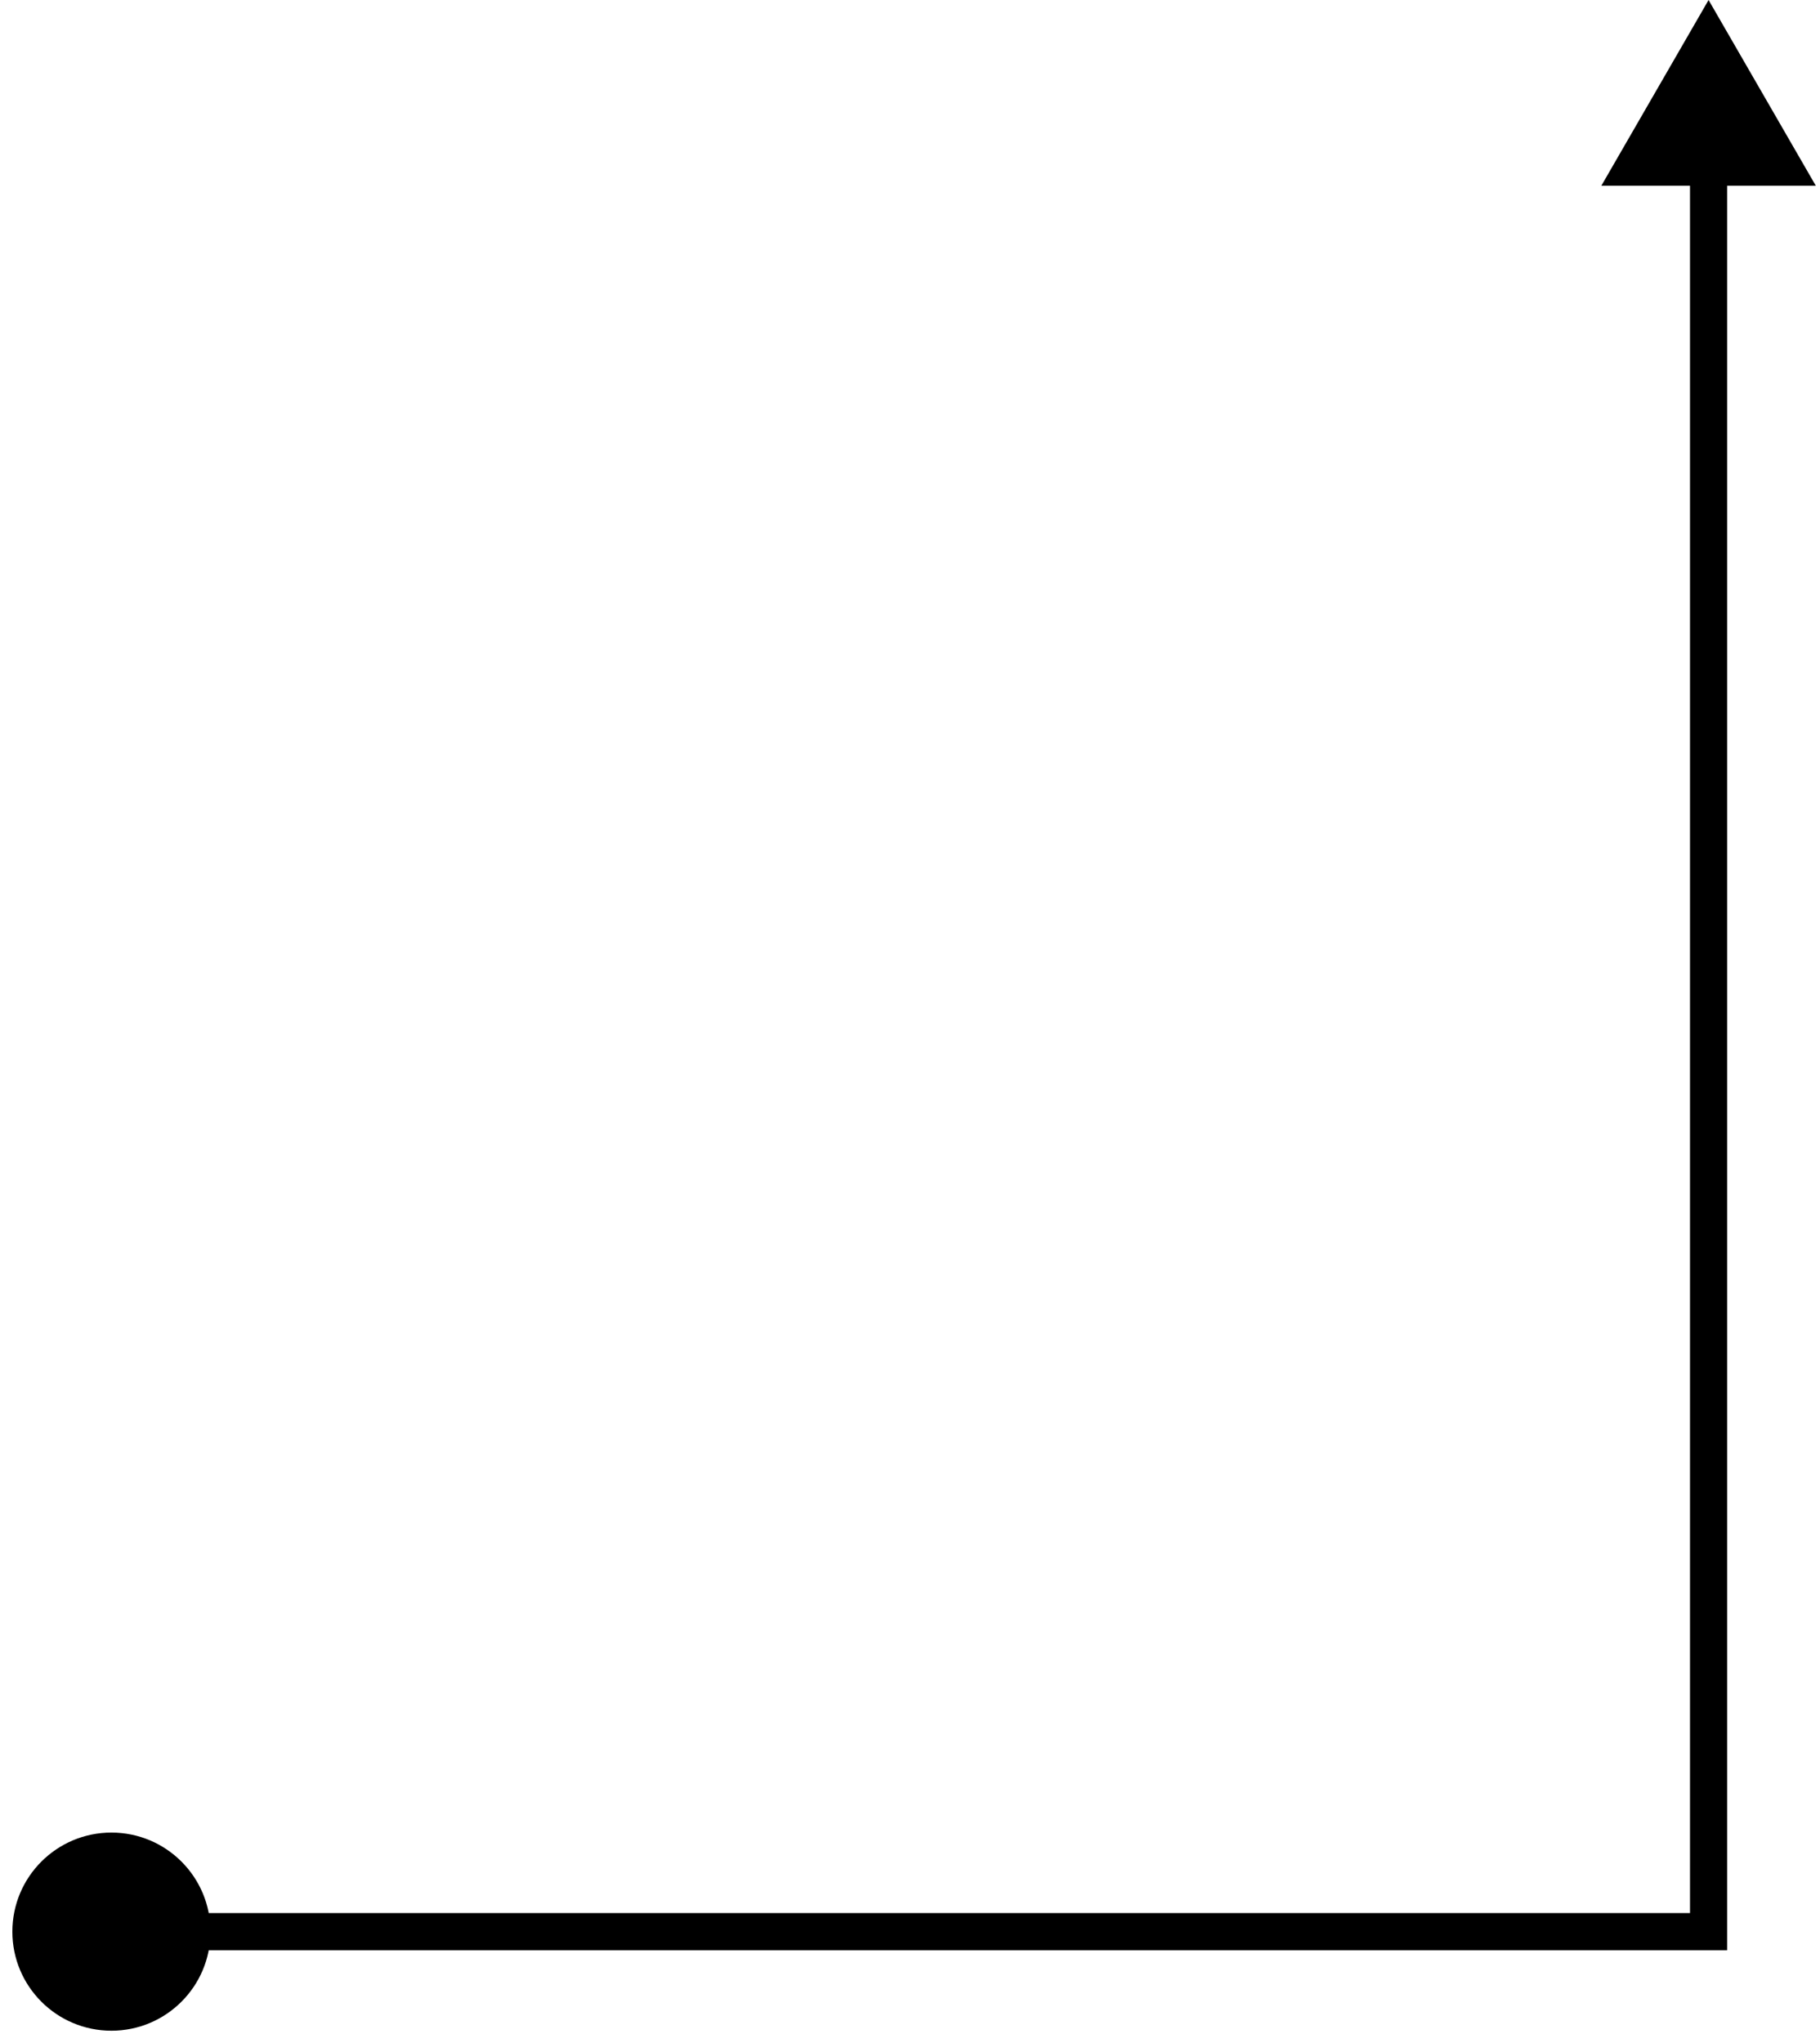<svg width="49" height="55" viewBox="0 0 49 55" fill="none" xmlns="http://www.w3.org/2000/svg">
<path d="M3 54.667C4.473 54.667 5.667 53.473 5.667 52C5.667 50.527 4.473 49.333 3 49.333C1.527 49.333 0.333 50.527 0.333 52C0.333 53.473 1.527 54.667 3 54.667ZM46 52L46 52.5L46.5 52.5L46.5 52L46 52ZM46 -1.87959e-06L43.113 5L48.887 5L46 -1.87959e-06ZM3 52.5L46 52.5L46 51.5L3 51.5L3 52.5ZM46.5 52L46.5 4.5L45.5 4.5L45.5 52L46.5 52Z" fill="black"/>
</svg>
